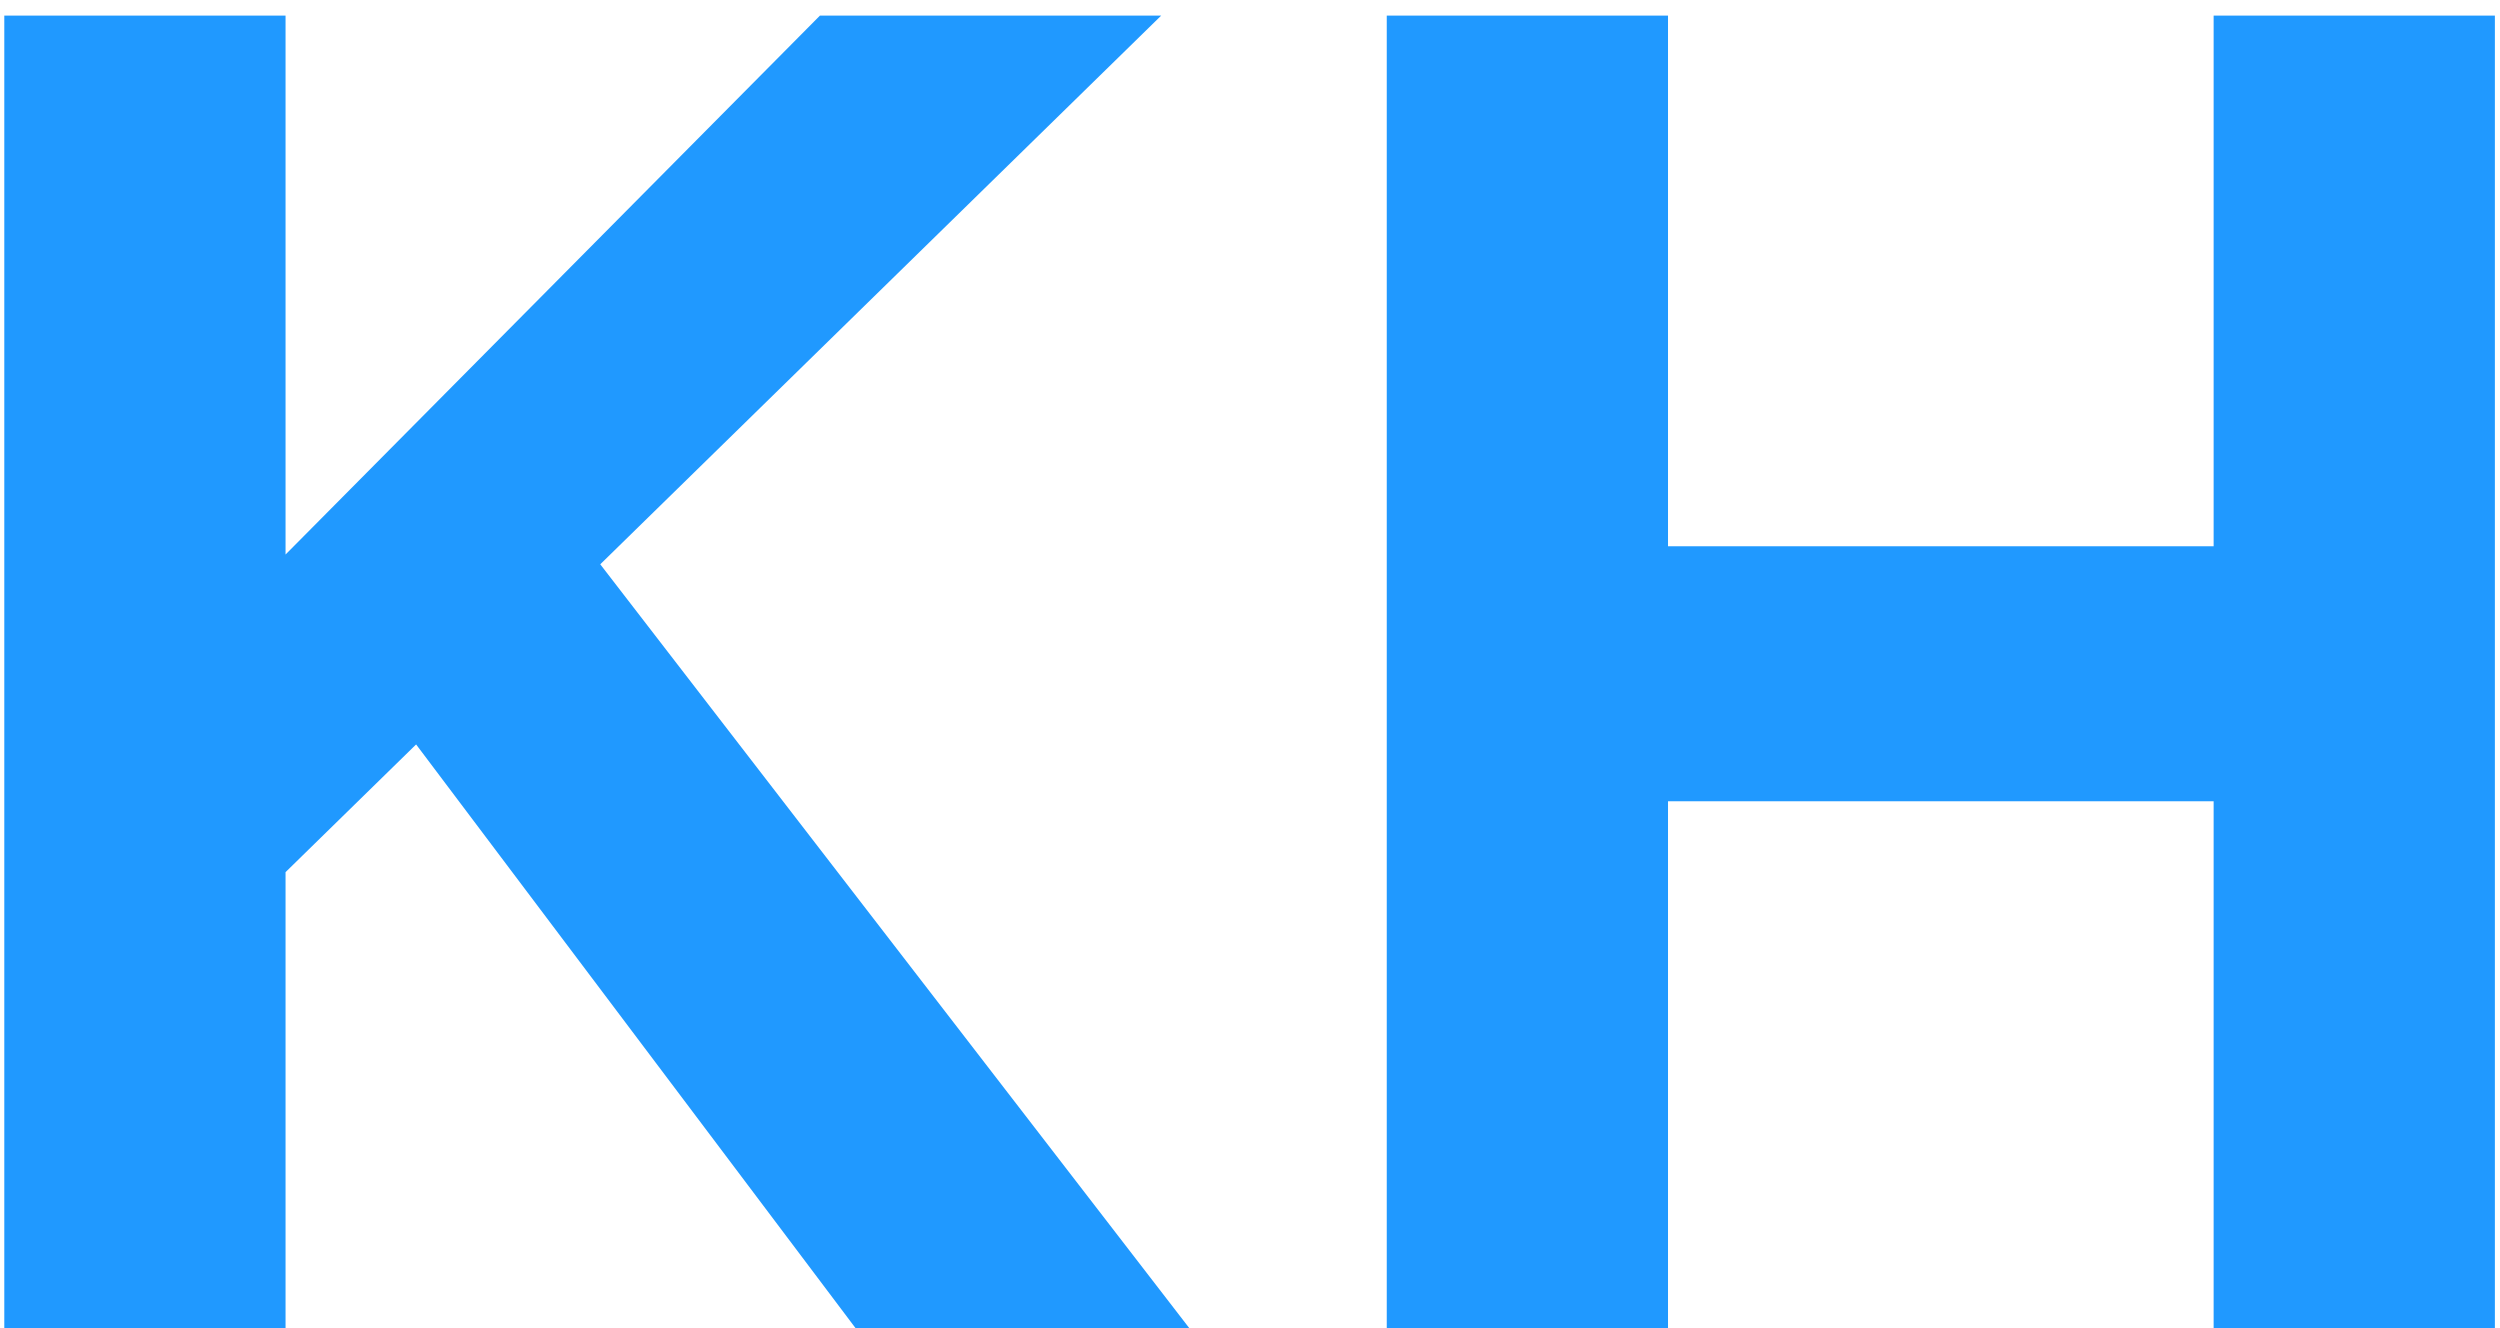 <svg width="128" height="68" viewBox="0 0 128 68" fill="none" xmlns="http://www.w3.org/2000/svg">
<path d="M11.068 48.128L7.996 35.072L41.98 0.8H59.452L11.068 48.128ZM0.22 68V0.8H14.62V68H0.22ZM43.804 68L18.652 34.592L28.54 26.048L60.892 68H43.804ZM113.338 68V0.8H127.738V68H113.338ZM71.002 68V0.8H85.402V68H71.002ZM76.762 41.024L76.858 27.968H120.73V41.024H76.762Z" fill="#2099FF"/>
</svg>
